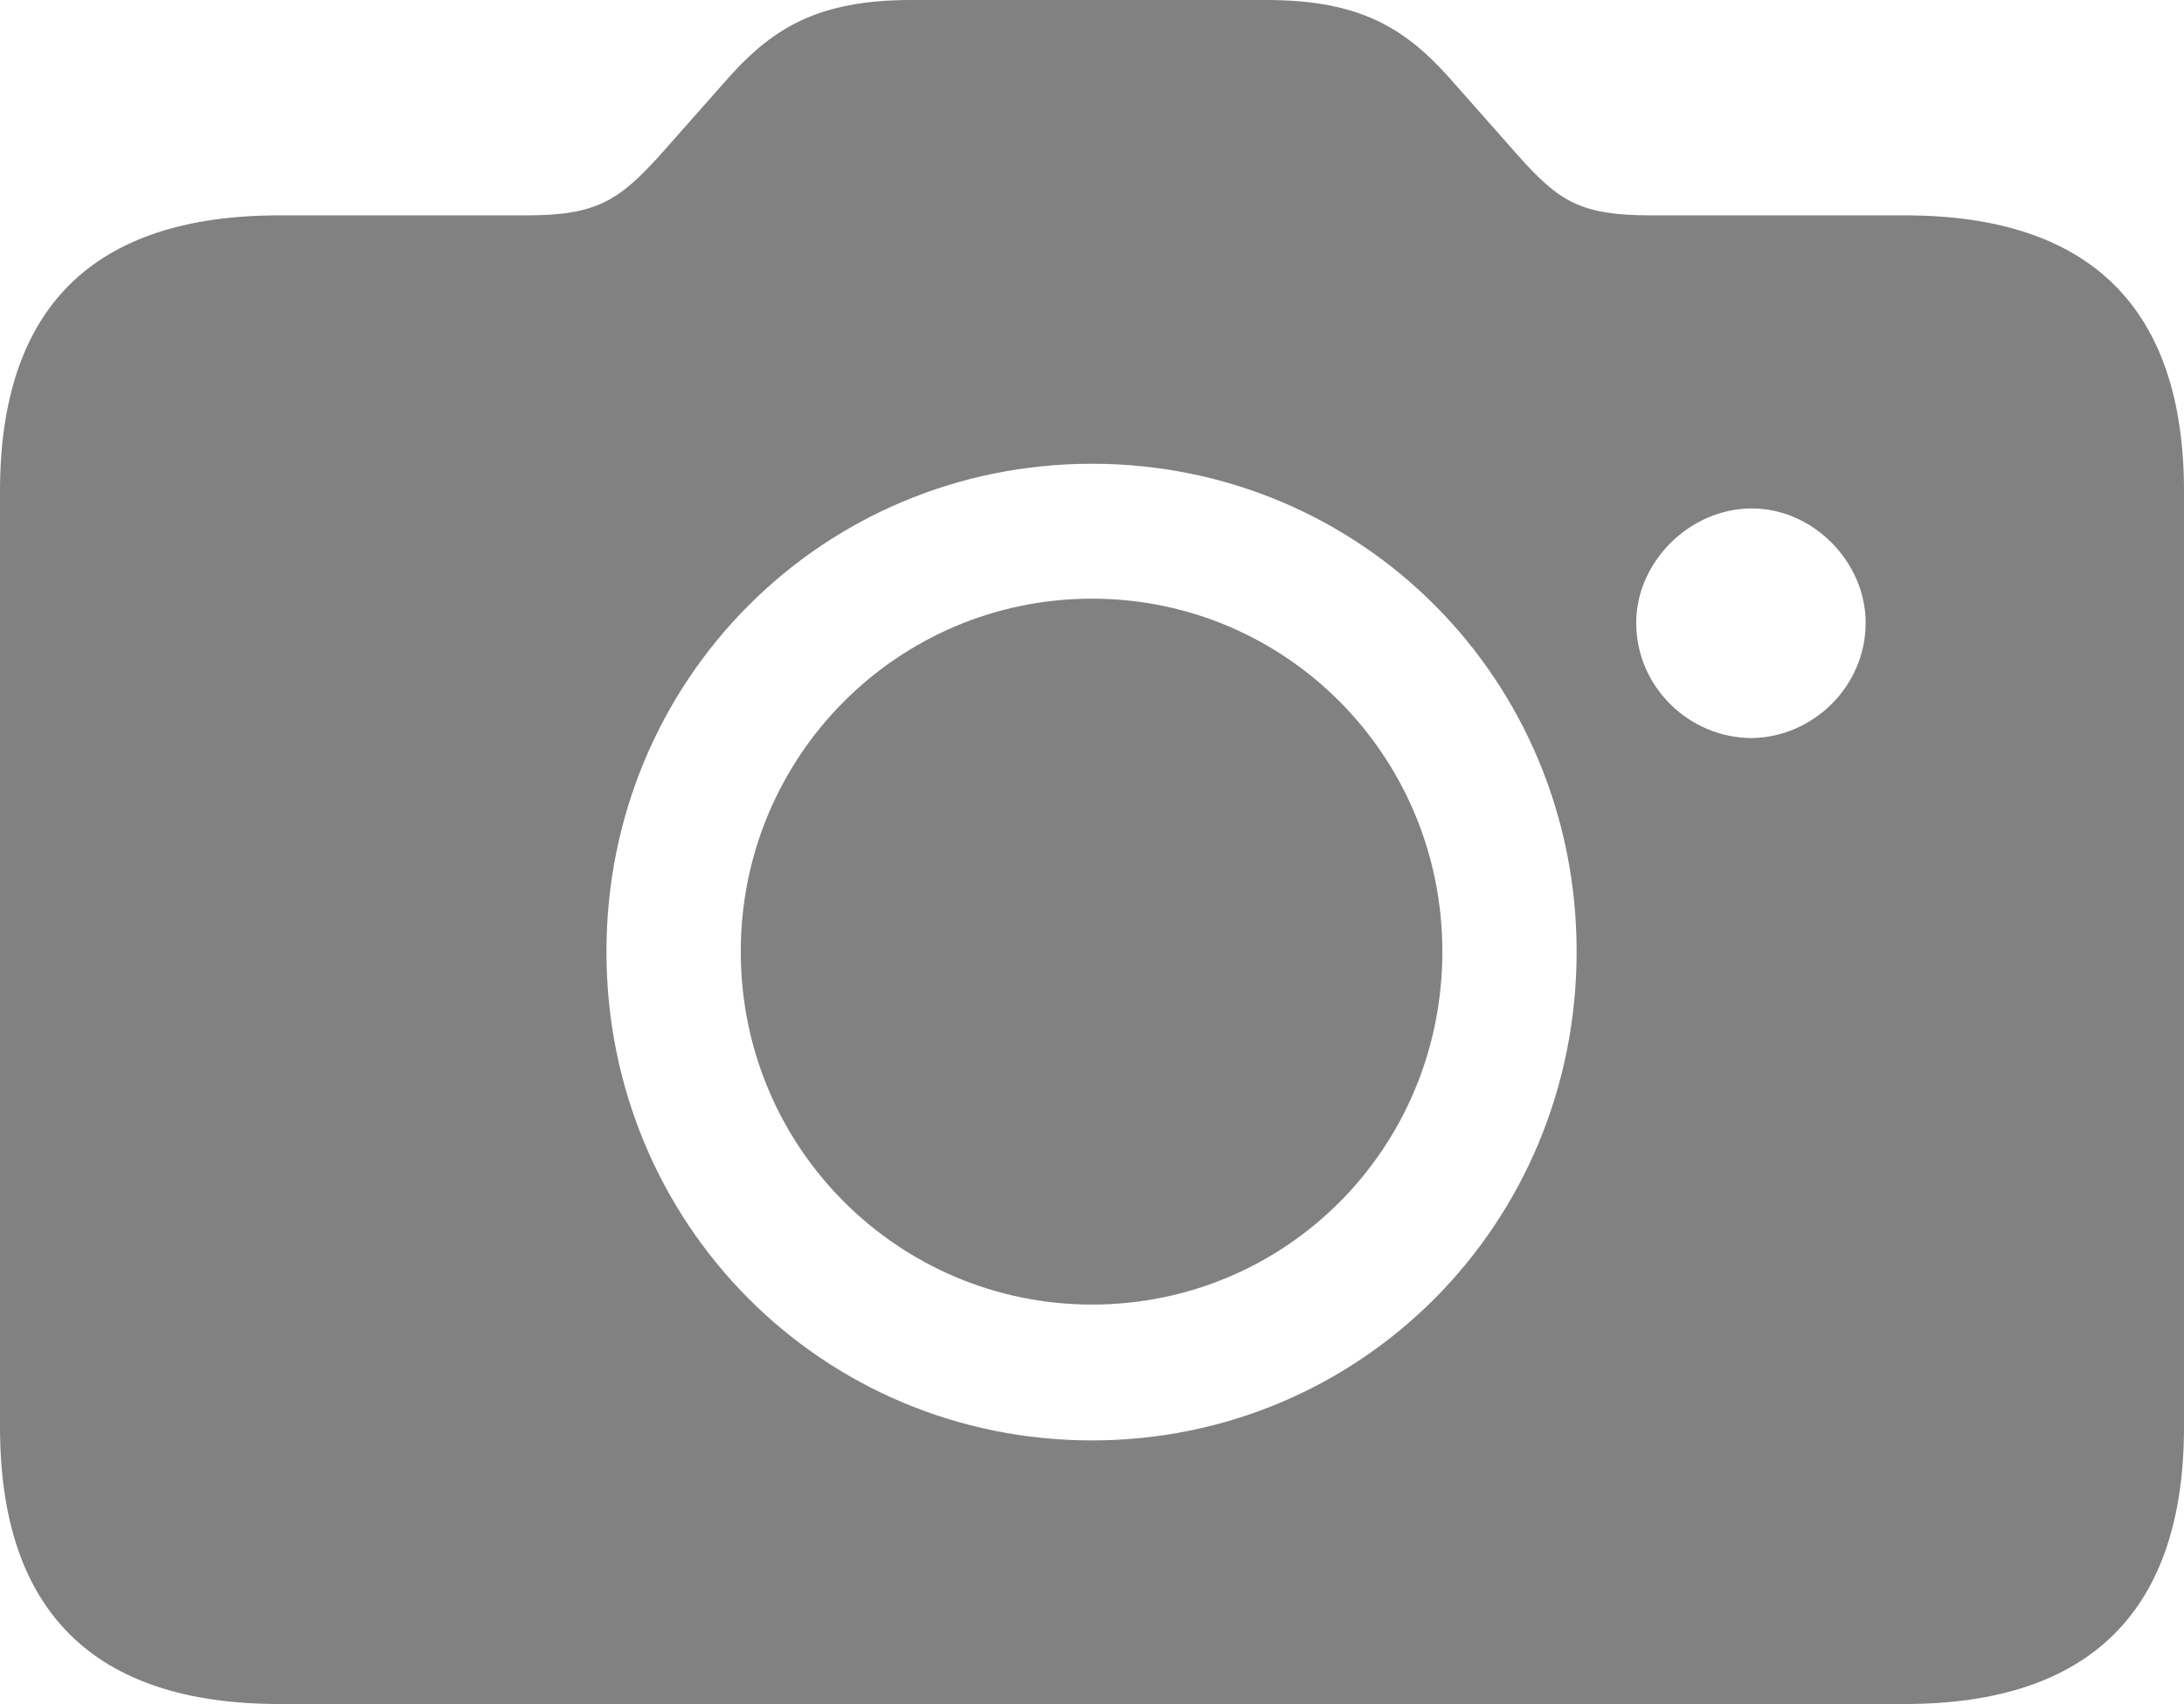 <svg width="50" height="39" viewBox="0 0 50 39" fill="none" xmlns="http://www.w3.org/2000/svg">
    <path d="M6.393 39H43.608C47.842 39 50 36.873 50 32.66V11.248C50 7.035 47.842 4.929 43.608 4.929H37.785C36.177 4.929 35.688 4.601 34.772 3.579L33.143 1.738C32.125 0.614 31.087 0 28.99 0H20.867C18.77 0 17.732 0.614 16.714 1.738L15.085 3.579C14.169 4.581 13.66 4.929 12.072 4.929H6.393C2.138 4.929 0 7.035 0 11.248V32.66C0 36.873 2.138 39 6.393 39ZM25 32.967C18.831 32.967 13.884 28.018 13.884 21.78C13.884 15.563 18.831 10.614 25 10.614C31.169 10.614 36.095 15.563 36.095 21.78C36.095 28.018 31.148 32.967 25 32.967ZM37.459 14.254C37.459 12.864 38.681 11.637 40.106 11.637C41.511 11.637 42.712 12.864 42.712 14.254C42.712 15.706 41.511 16.872 40.106 16.892C38.681 16.892 37.459 15.727 37.459 14.254ZM25 29.858C29.438 29.858 33.021 26.279 33.021 21.78C33.021 17.302 29.438 13.702 25 13.702C20.562 13.702 16.959 17.302 16.959 21.78C16.959 26.279 20.582 29.858 25 29.858Z" fill="#818181"/>
</svg>
